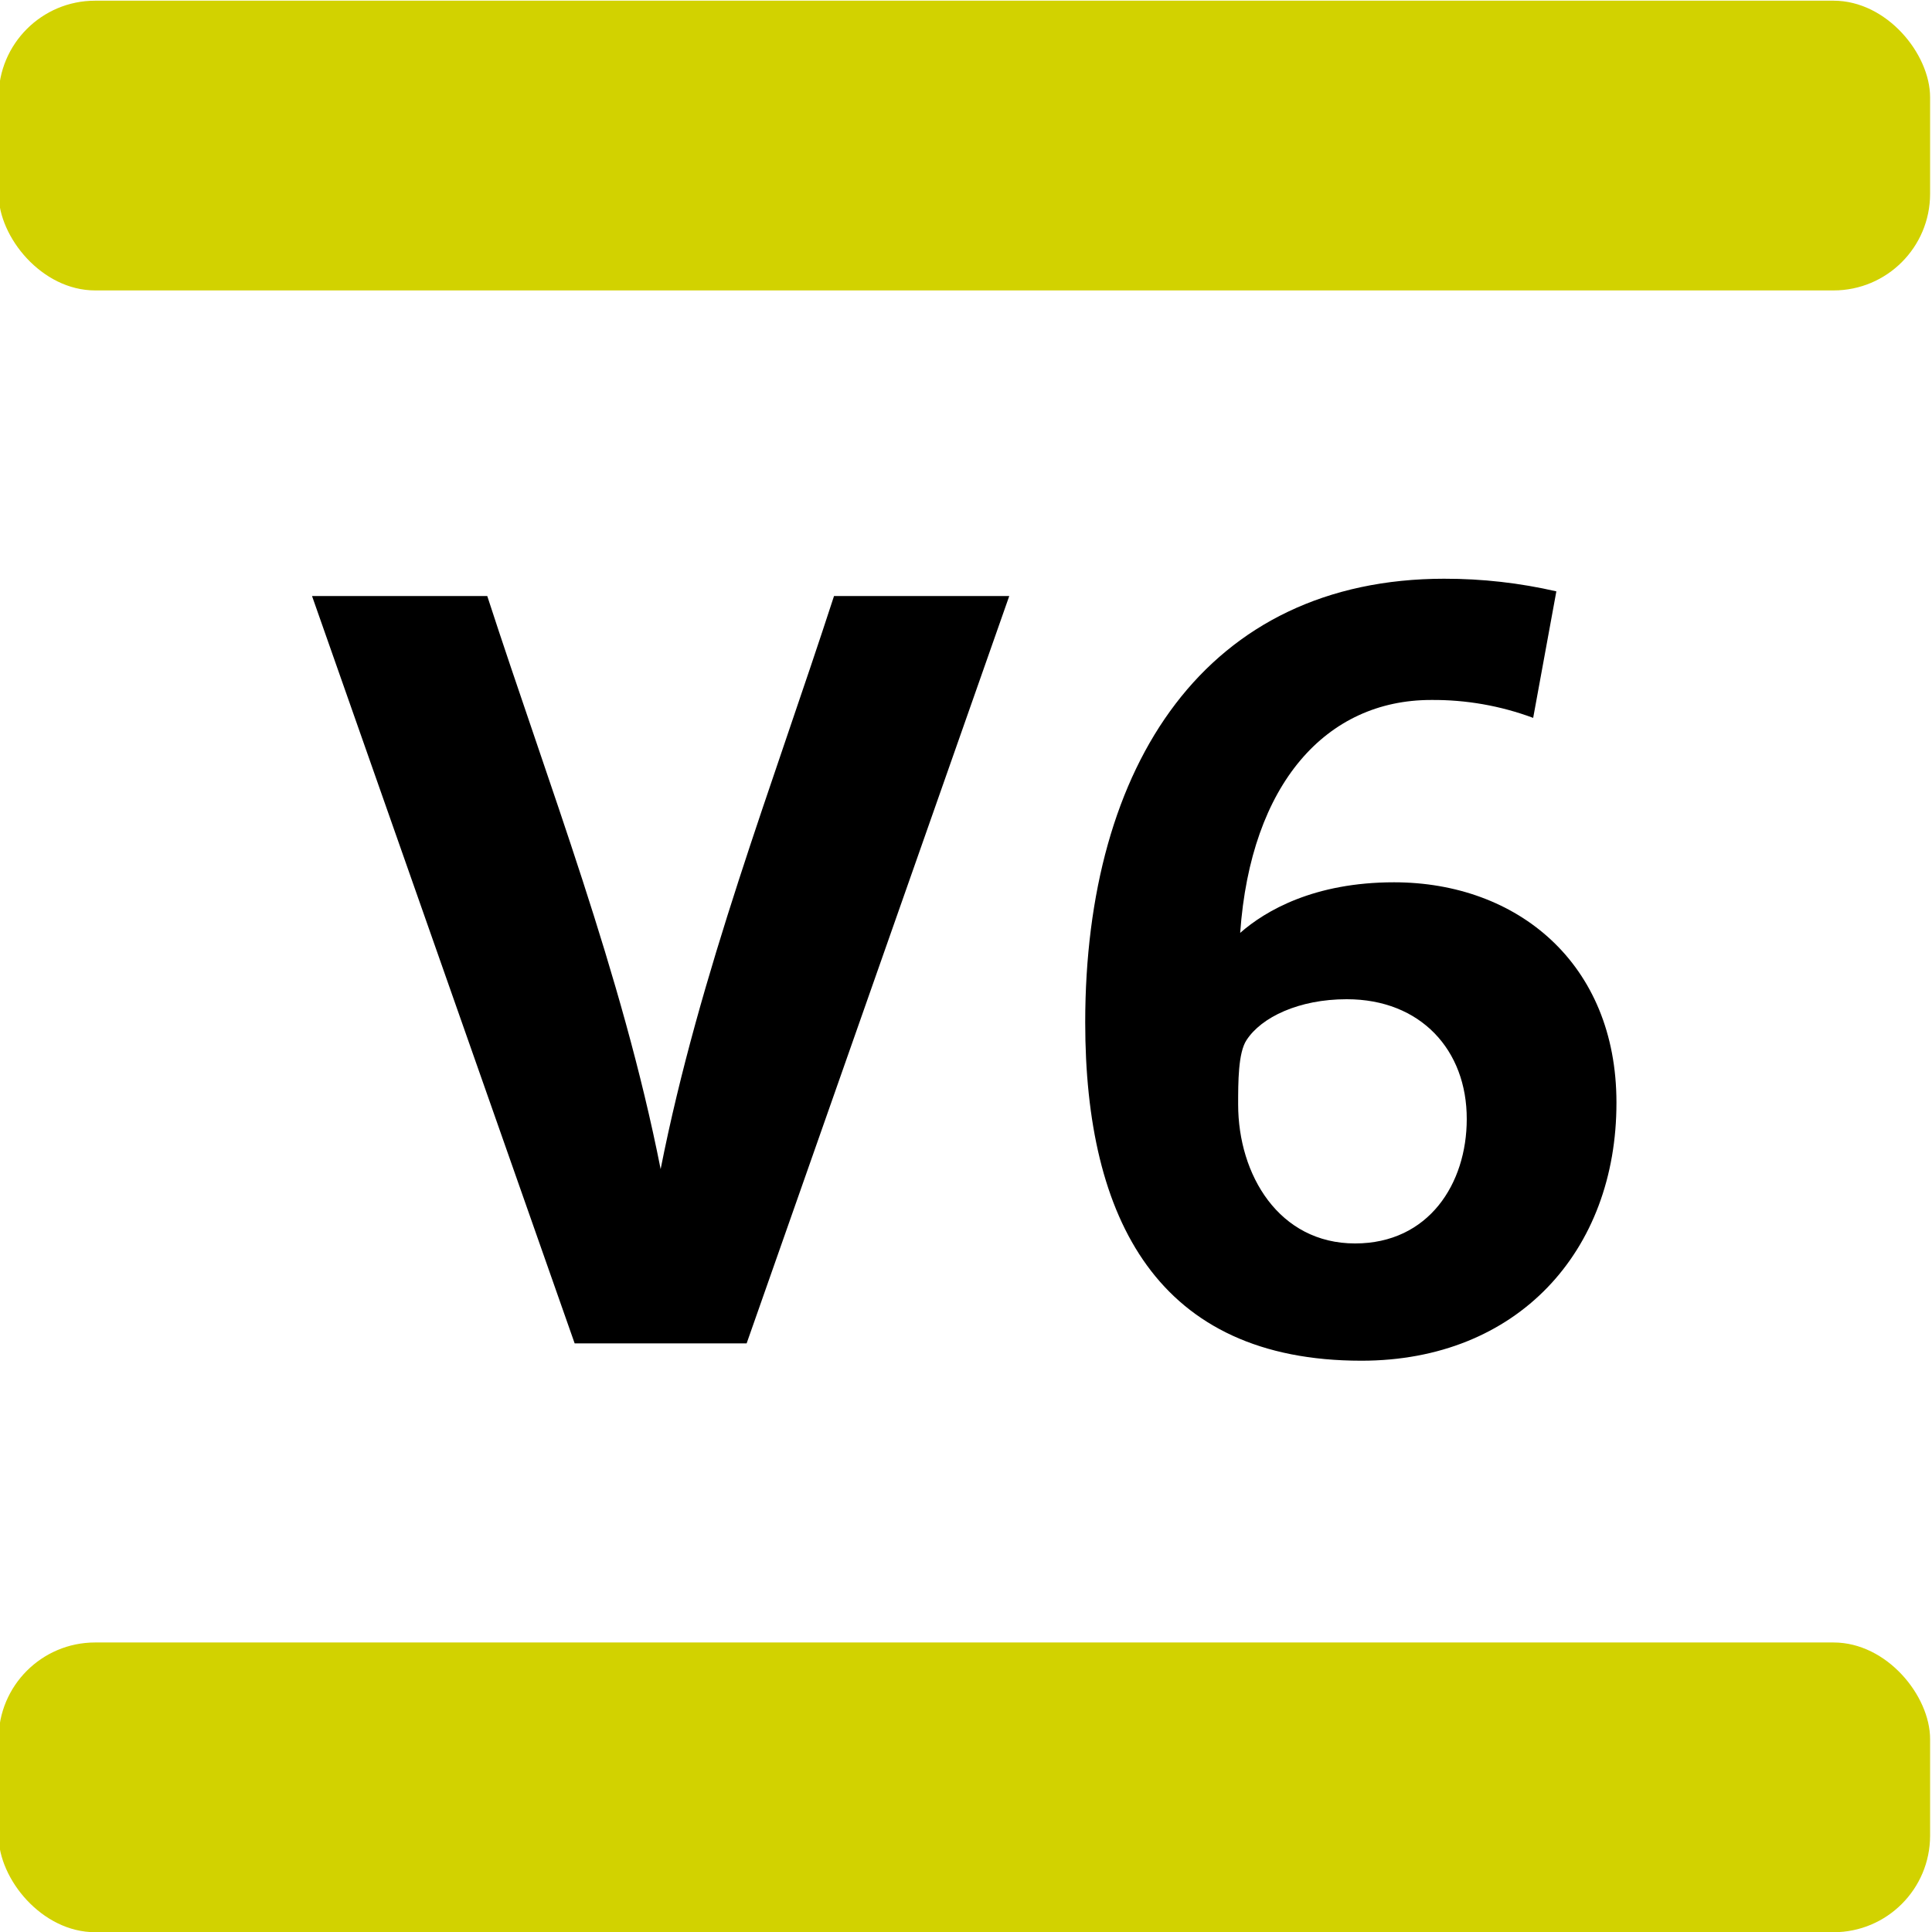 <?xml version="1.0" encoding="utf-8"?>
<svg version="1.1" id="svg182" width="7.53cm" height="7.53cm" viewBox="0 0 250 250" xmlns="http://www.w3.org/2000/svg">
  <g id="g190" transform="matrix(1.333,0,0,-1.333,-737.308,355.584)">
    <g id="g6301">
      <rect width="187.5" height="28.126" rx="9.373" id="rect9556" x="552.981" y="-266.688" transform="scale(1,-1)" style="fill-opacity: 1; stroke-width: 0.661; fill: rgb(210, 210, 0);"/>
      <rect width="187.5" height="28.126" rx="9.373" y="-107.313" id="rect9558" x="552.981" transform="scale(1,-1)" style="fill-opacity: 1; stroke-width: 0.661; fill: rgb(210, 210, 0);"/>
      <path id="path9560" style="fill-opacity: 1; stroke-width: 0.661;" d="m 693.352,210.576 c -23.118,0 -34.887,-18.006 -34.887,-43.075 0,-19.13 7.058,-32.836 26.81,-32.836 15.161,0 24.779,10.637 24.759,25.063 0,13.507 -9.618,21.379 -21.59,21.379 -7.772,0 -12.482,-2.759 -14.936,-4.909 1.025,14.526 8.388,22.608 18.521,22.608 3.386,0.032 6.748,-0.557 9.921,-1.739 l 2.25,12.283 c -3.558,0.818 -7.198,1.23 -10.849,1.225 z m -109.942,-1.682 25.494,-72.549 h 16.693 l 25.494,72.549 H 634.08 c -5.979,-18.407 -13.07,-36.608 -16.83,-55.629 -3.759,19.021 -10.851,37.222 -16.83,55.629 z m 100.43,-39.138 h 0.021 c 7.164,0 11.661,-4.935 11.641,-11.643 0,-6.238 -3.678,-12.064 -10.841,-12.064 -7.382,0 -11.35,6.647 -11.35,13.5 0,2.15 -6.1e-4,5.014 0.813,6.237 1.435,2.223 5.086,3.97 9.716,3.97 z"/>
    </g>
  </g>
</svg>